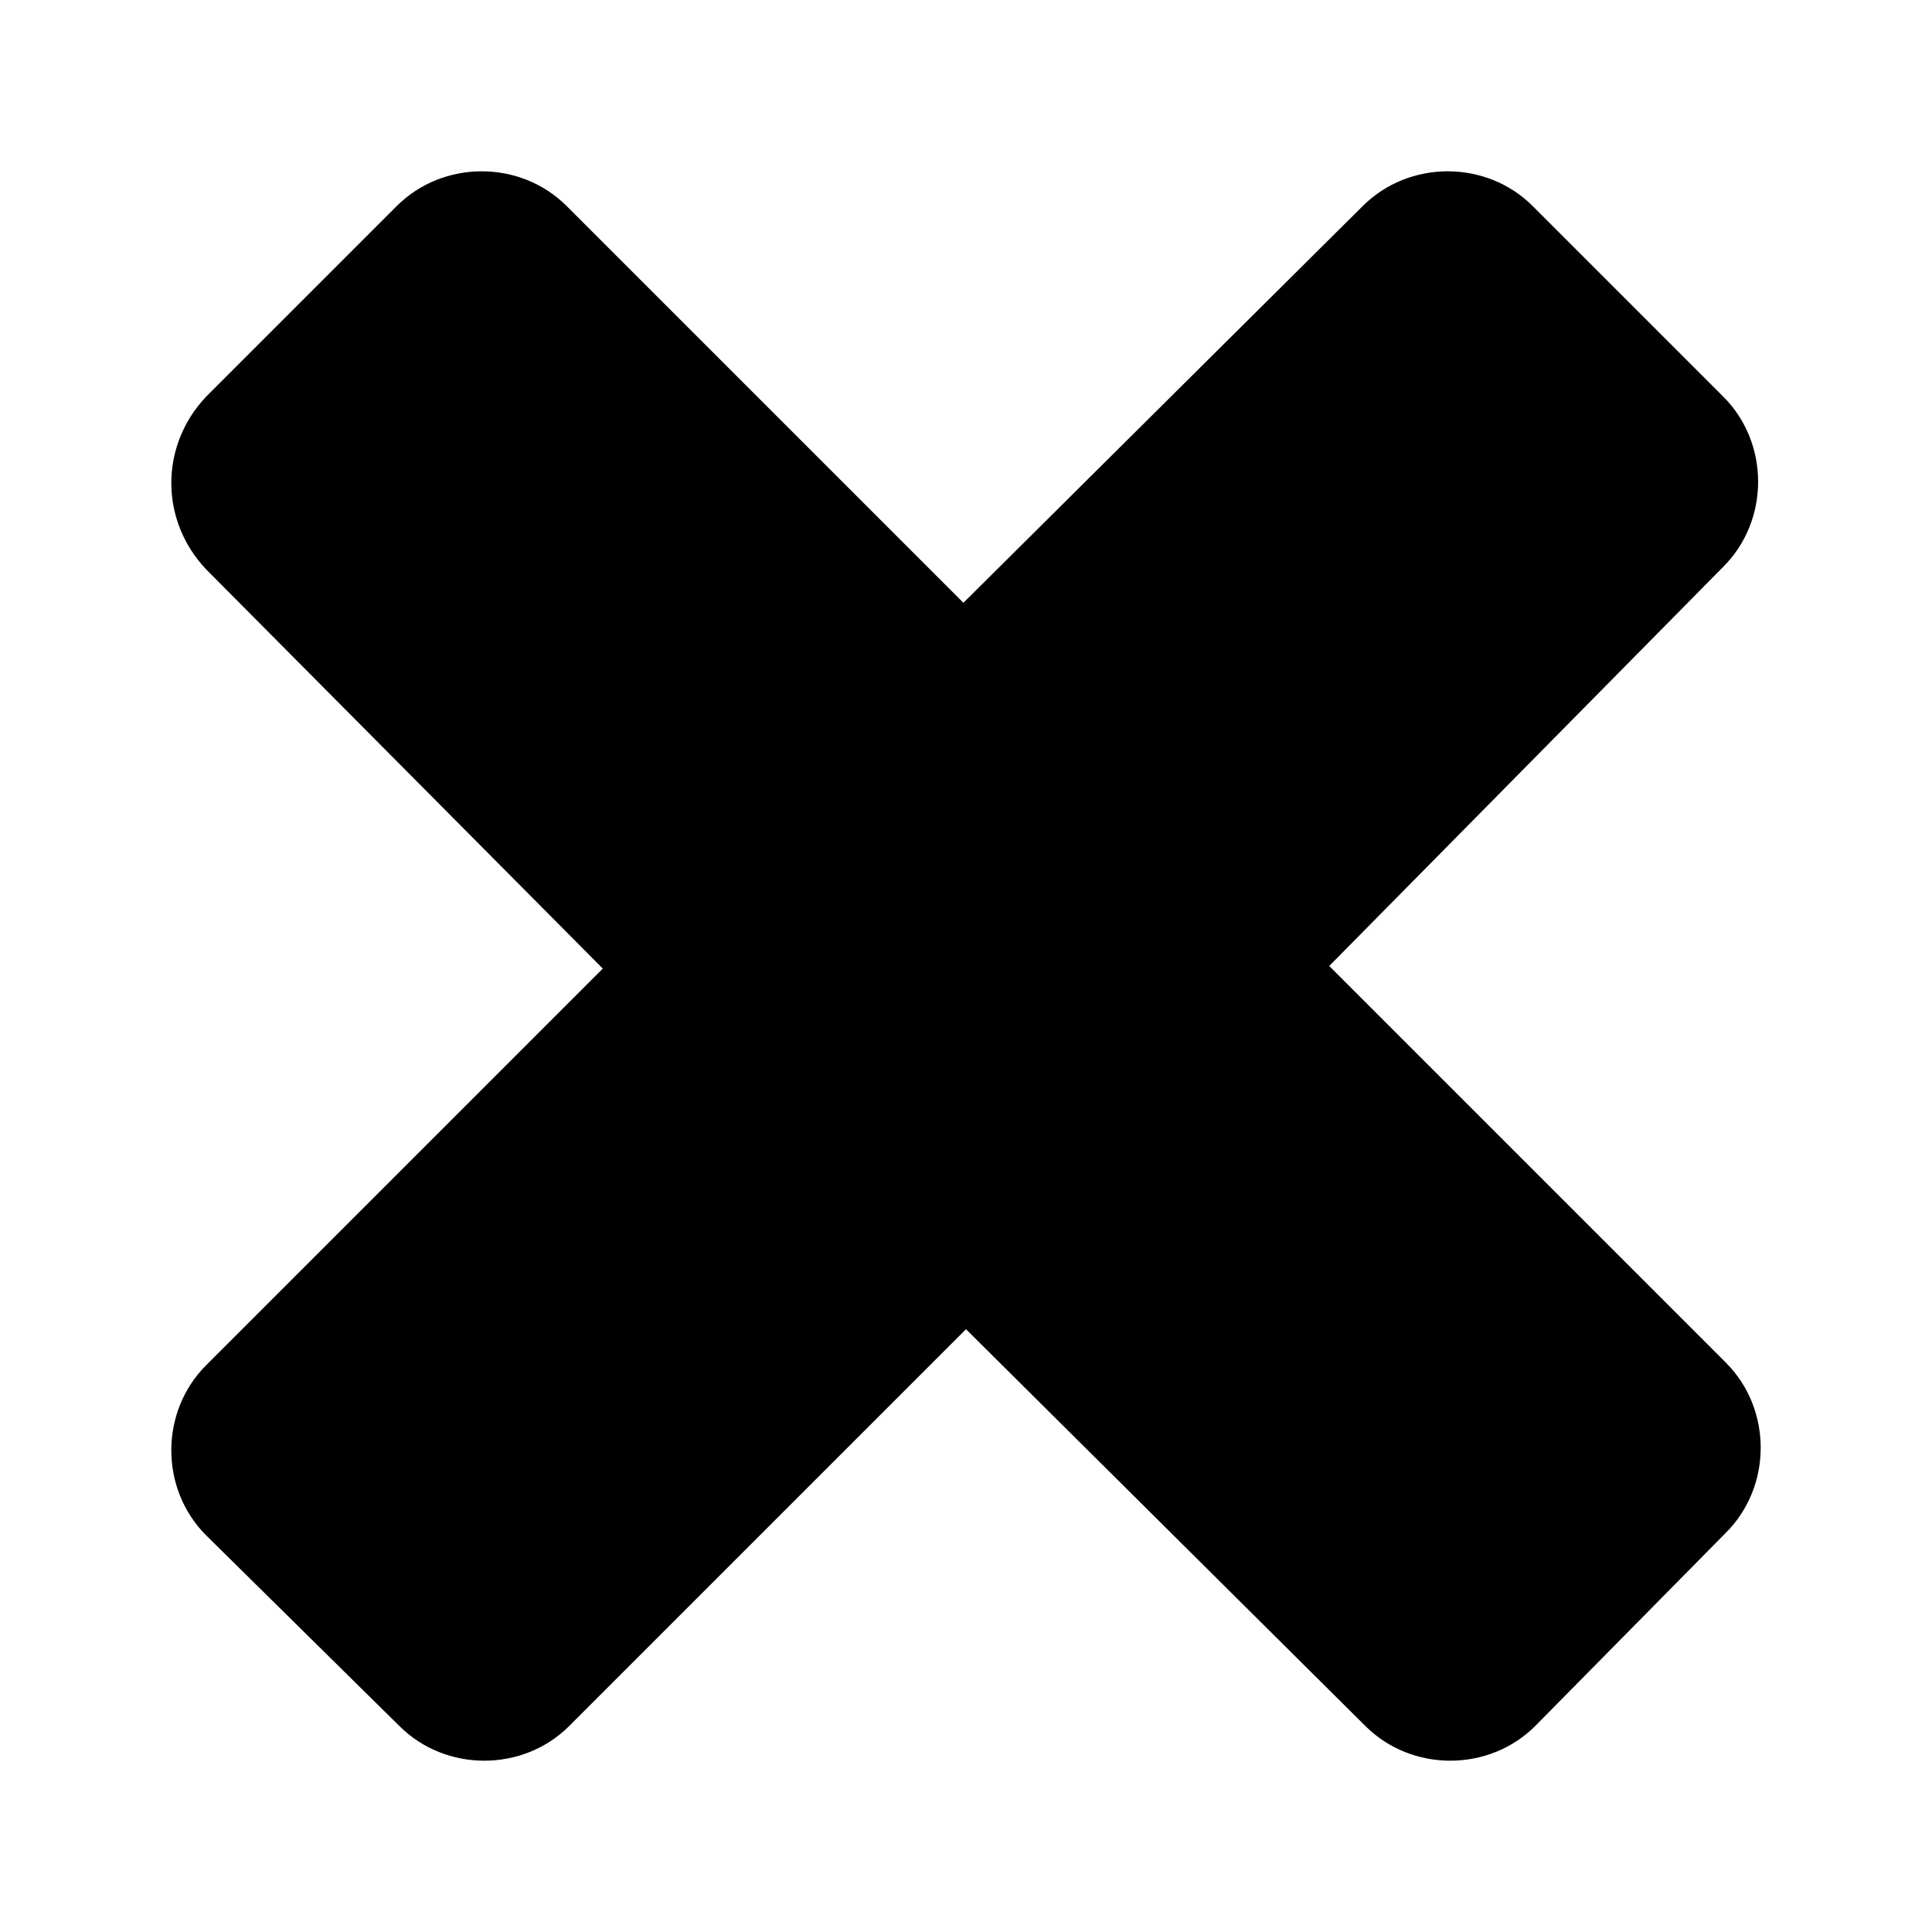 <?xml version="1.0" encoding="utf-8"?>
<!-- Generator: Adobe Illustrator 19.2.1, SVG Export Plug-In . SVG Version: 6.00 Build 0)  -->
<svg version="1.1" id="Calque_1" xmlns="http://www.w3.org/2000/svg" xmlns:xlink="http://www.w3.org/1999/xlink" x="0px" y="0px"
	 viewBox="0 0 75 75" style="enable-background:new 0 0 75 75;" xml:space="preserve">
<style type="text/css">
	.st0{fill-rule:evenodd;clip-rule:evenodd;}
</style>
<path class="st0" d="M8,15.4L15.4,8c1.8-1.8,4.8-1.8,6.6,0l15.4,15.4L52.9,8c1.8-1.8,4.8-1.8,6.6,0l7.4,7.4c1.8,1.8,1.8,4.8,0,6.6
	L51.6,37.5L67,52.9c1.8,1.8,1.8,4.8,0,6.6L59.6,67c-1.8,1.8-4.8,1.8-6.6,0L37.5,51.6L22.1,67c-1.8,1.8-4.8,1.8-6.6,0L8,59.6
	c-1.8-1.8-1.8-4.8,0-6.6l15.4-15.4L8,22.1C6.2,20.2,6.2,17.3,8,15.4z"/>
</svg>
